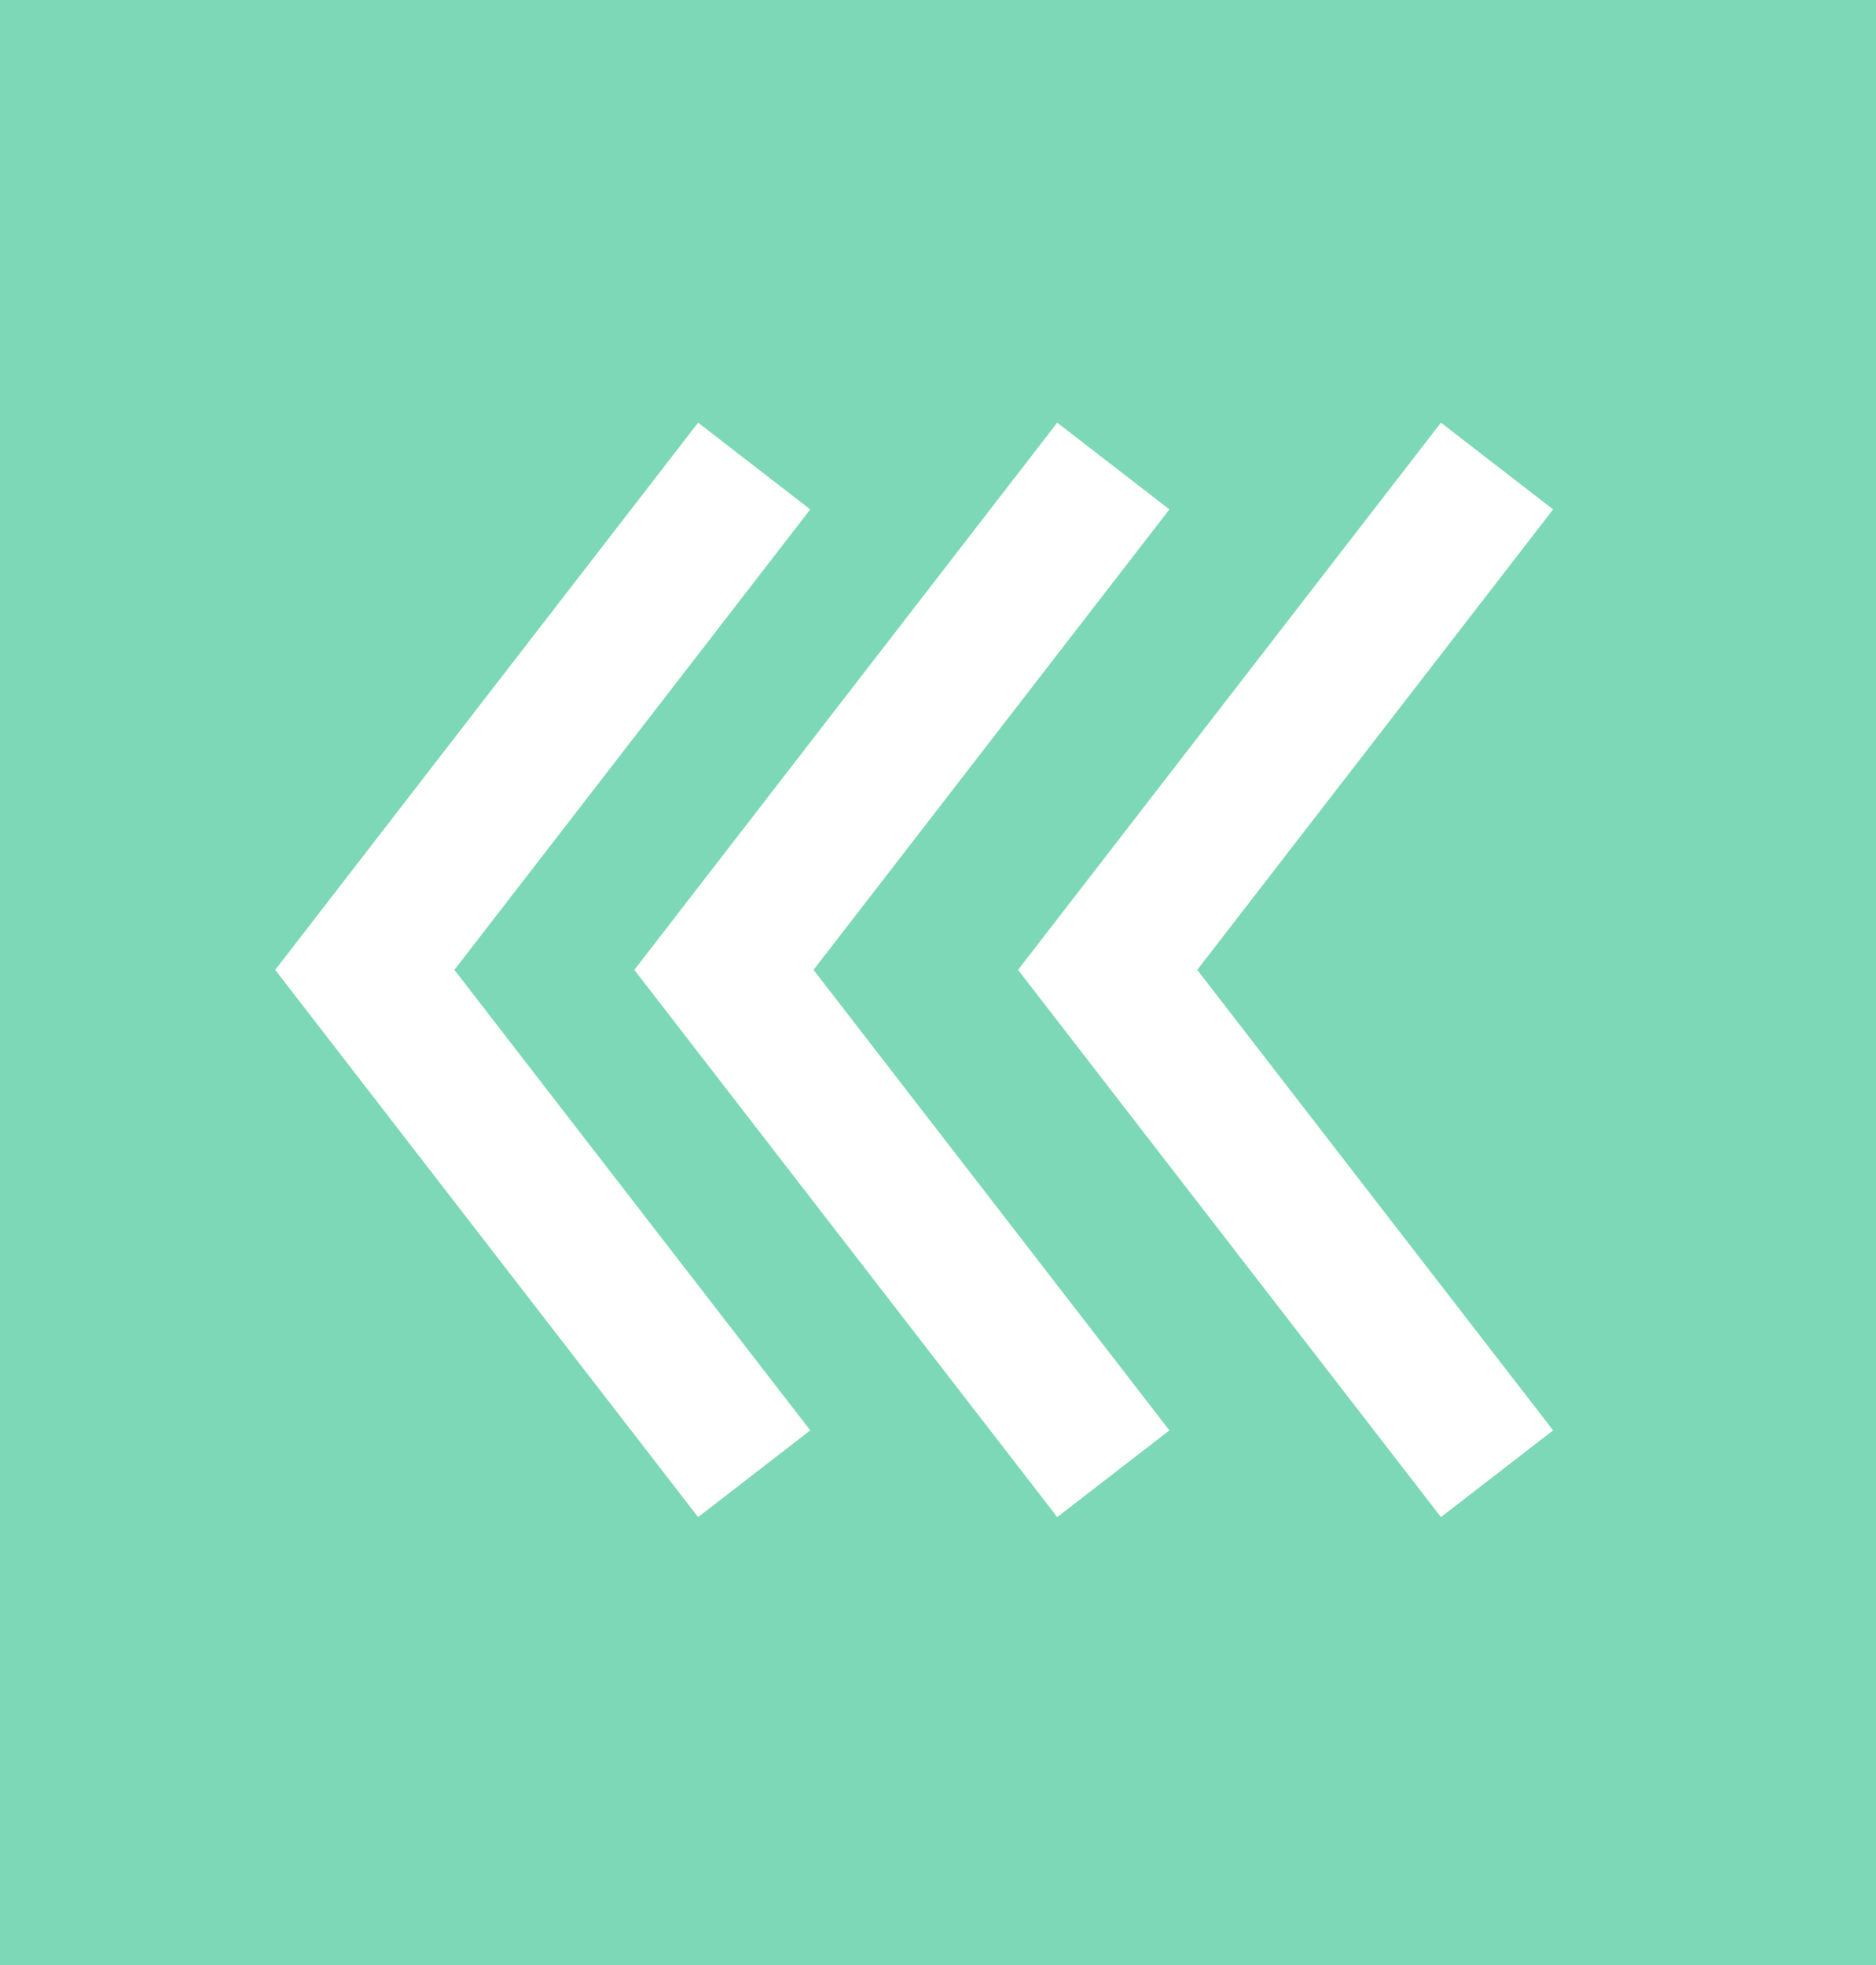 <?xml version="1.0" encoding="UTF-8"?>
<svg id="Layer_2" data-name="Layer 2" xmlns="http://www.w3.org/2000/svg" viewBox="0 0 19.85 20.79">
  <rect x="0" y="0" width="19.85" height="20.79" fill="#333333" stroke="none"/>
  <defs>
    <style>
      .cls-1 {
        fill: #7dd8b7;
        stroke-width: 0px;
      }

      .cls-2 {
        fill: none;
        stroke: #fff;
        stroke-miterlimit: 10;
        stroke-width: 1.5px;
      }
    </style>
  </defs>
  <g id="OBJECTS">
    <g>
      <rect class="cls-1" width="19.85" height="20.79" transform="translate(19.85 20.79) rotate(180)"/>
      <g>
        <polyline class="cls-2" points="7.98 4.93 3.86 10.26 7.98 15.59"/>
        <polyline class="cls-2" points="11.78 4.93 7.66 10.26 11.78 15.59"/>
        <polyline class="cls-2" points="15.84 4.93 11.72 10.26 15.84 15.59"/>
      </g>
    </g>
  </g>
</svg>